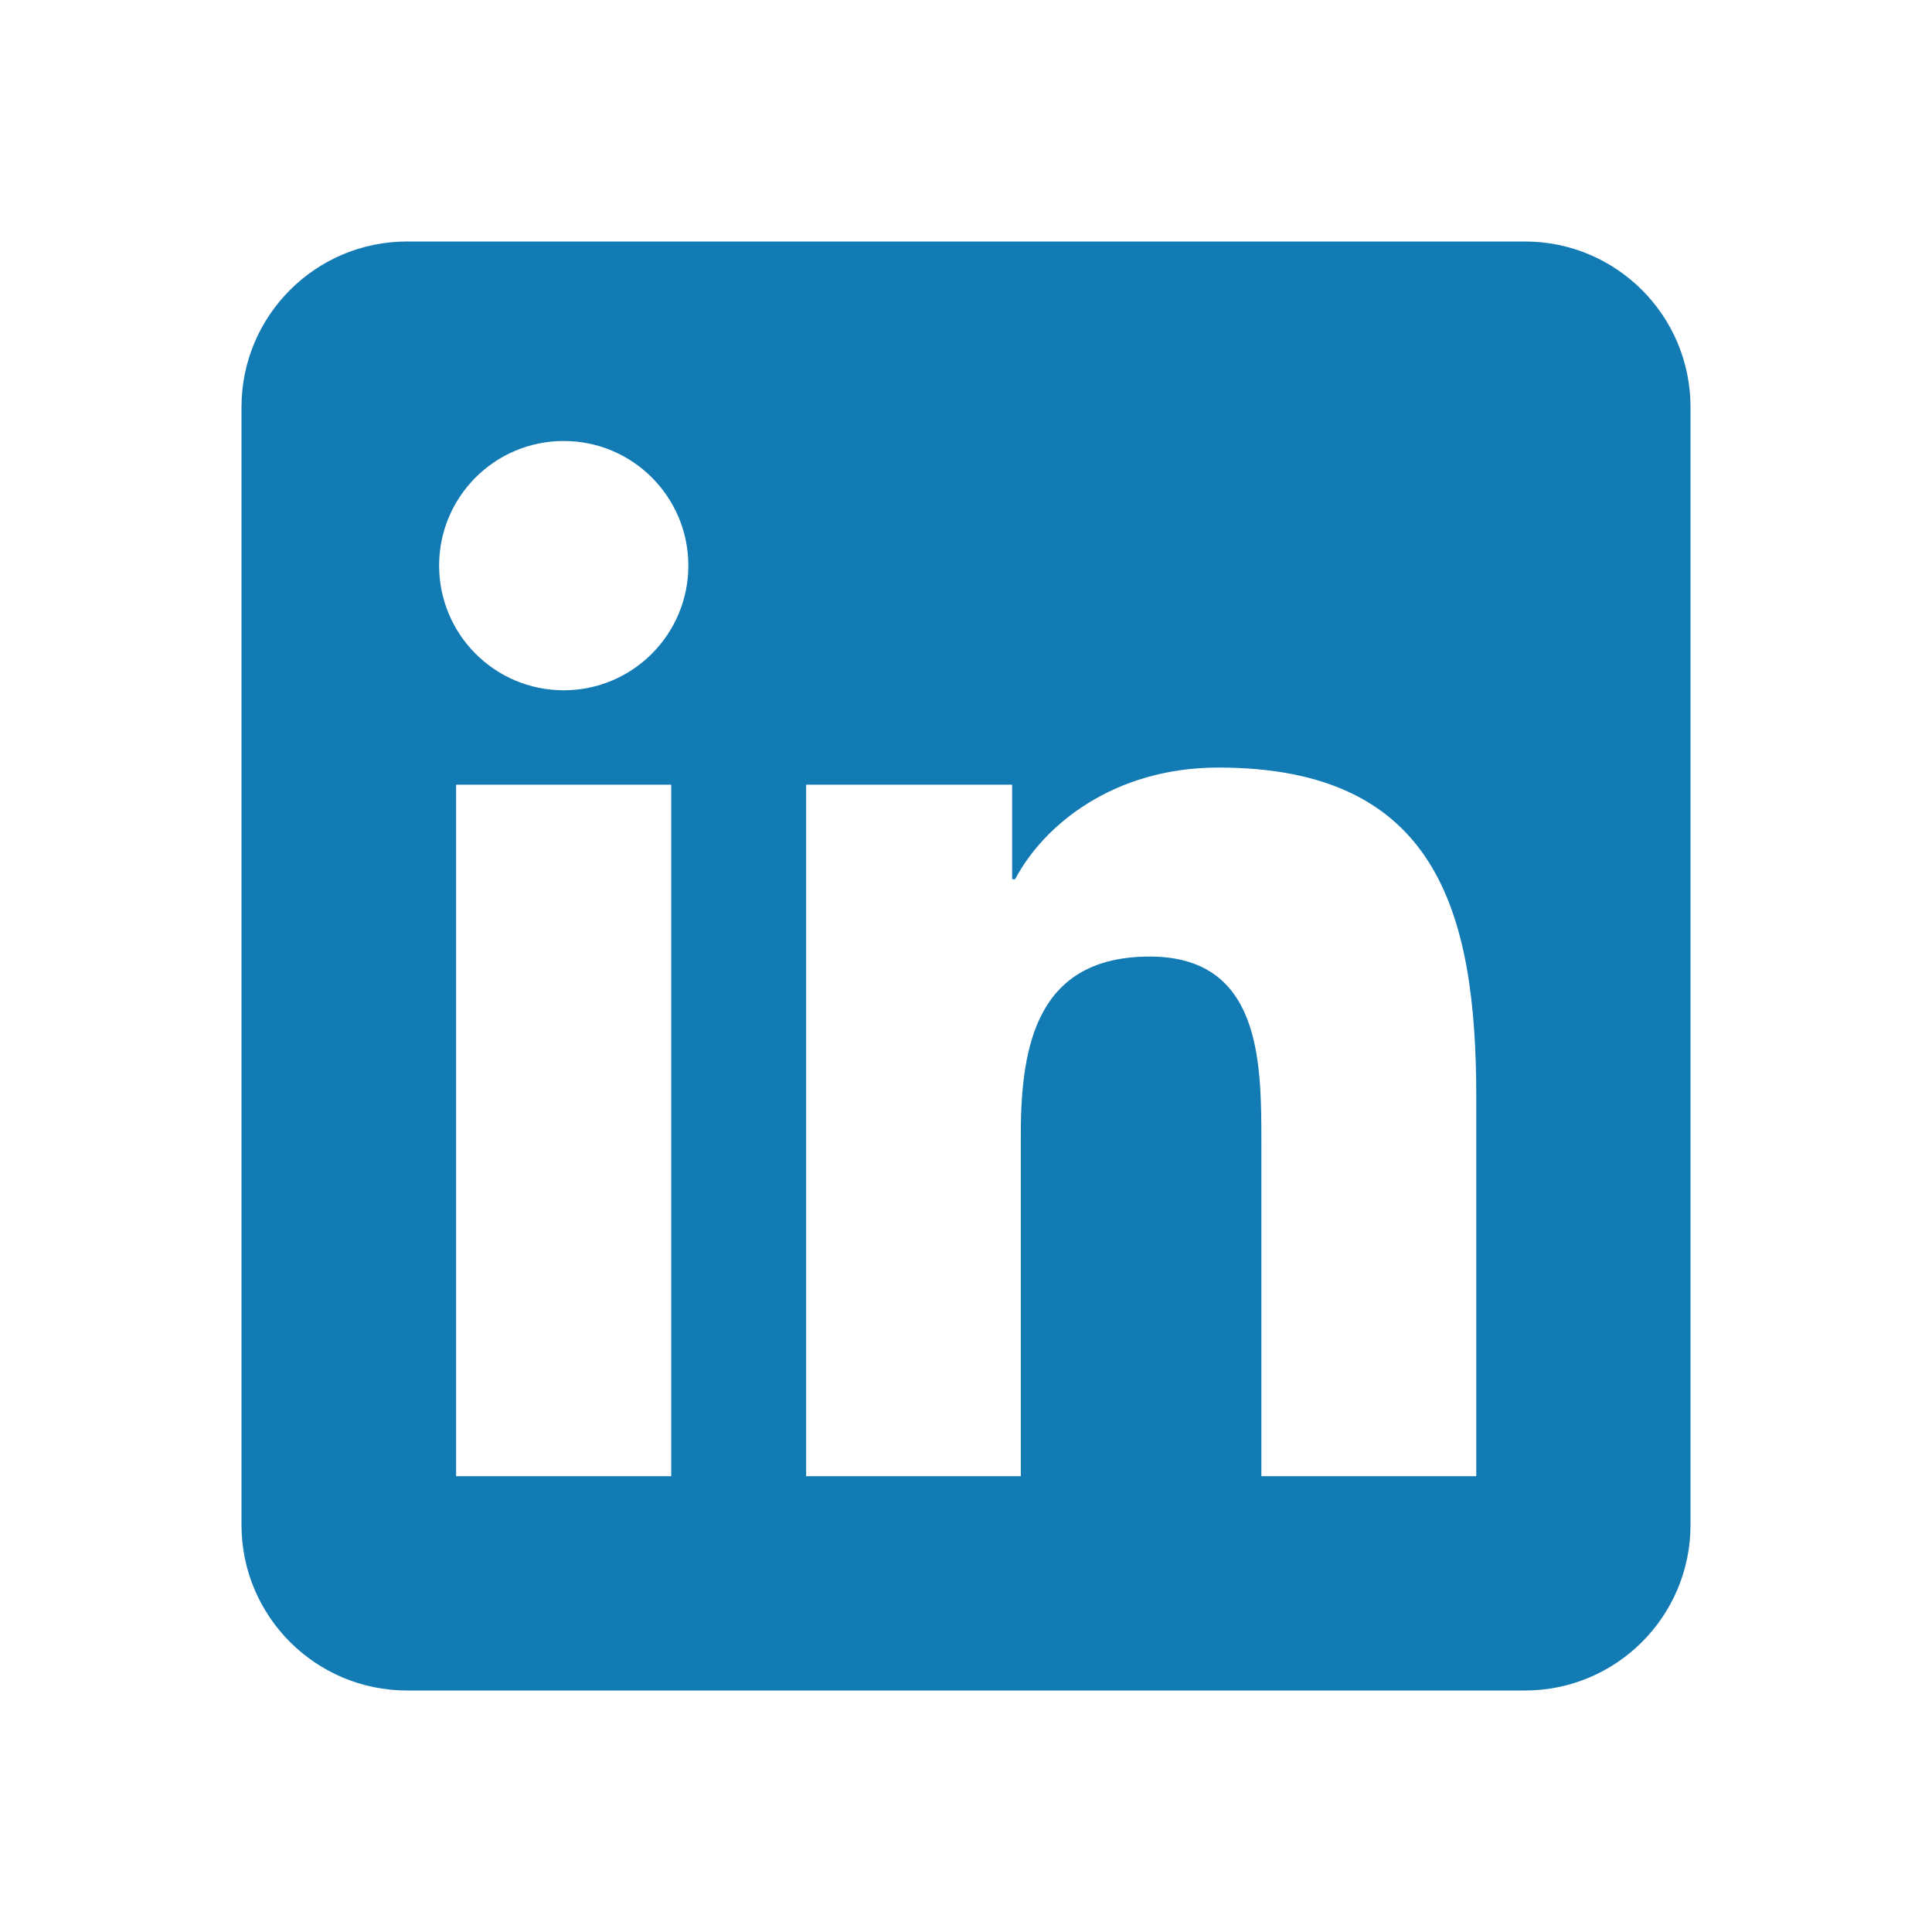 <svg width="35" height="35" viewBox="0 0 35 35" fill="none" xmlns="http://www.w3.org/2000/svg">
<path fill-rule="evenodd" clip-rule="evenodd" d="M4.375 7.375C4.375 5.718 5.718 4.375 7.375 4.375H27.625C29.282 4.375 30.625 5.718 30.625 7.375V27.625C30.625 29.282 29.282 30.625 27.625 30.625H7.375C5.718 30.625 4.375 29.282 4.375 27.625V7.375ZM14.604 14.216H18.336V15.928H18.39C18.909 14.943 20.179 13.905 22.073 13.905C26.016 13.905 26.744 16.499 26.744 19.873V26.743H22.851V20.651C22.851 19.198 22.826 17.329 20.828 17.329C18.802 17.329 18.493 18.912 18.493 20.547V26.743H14.604V14.216ZM12.47 10.246C12.47 9 11.459 7.989 10.213 7.989C8.963 7.989 7.955 9 7.955 10.246C7.955 11.493 8.963 12.505 10.213 12.505C11.459 12.505 12.47 11.493 12.47 10.246ZM12.16 26.743H8.263V14.216H12.16V26.743Z" fill="#127BB4"/>
</svg>
